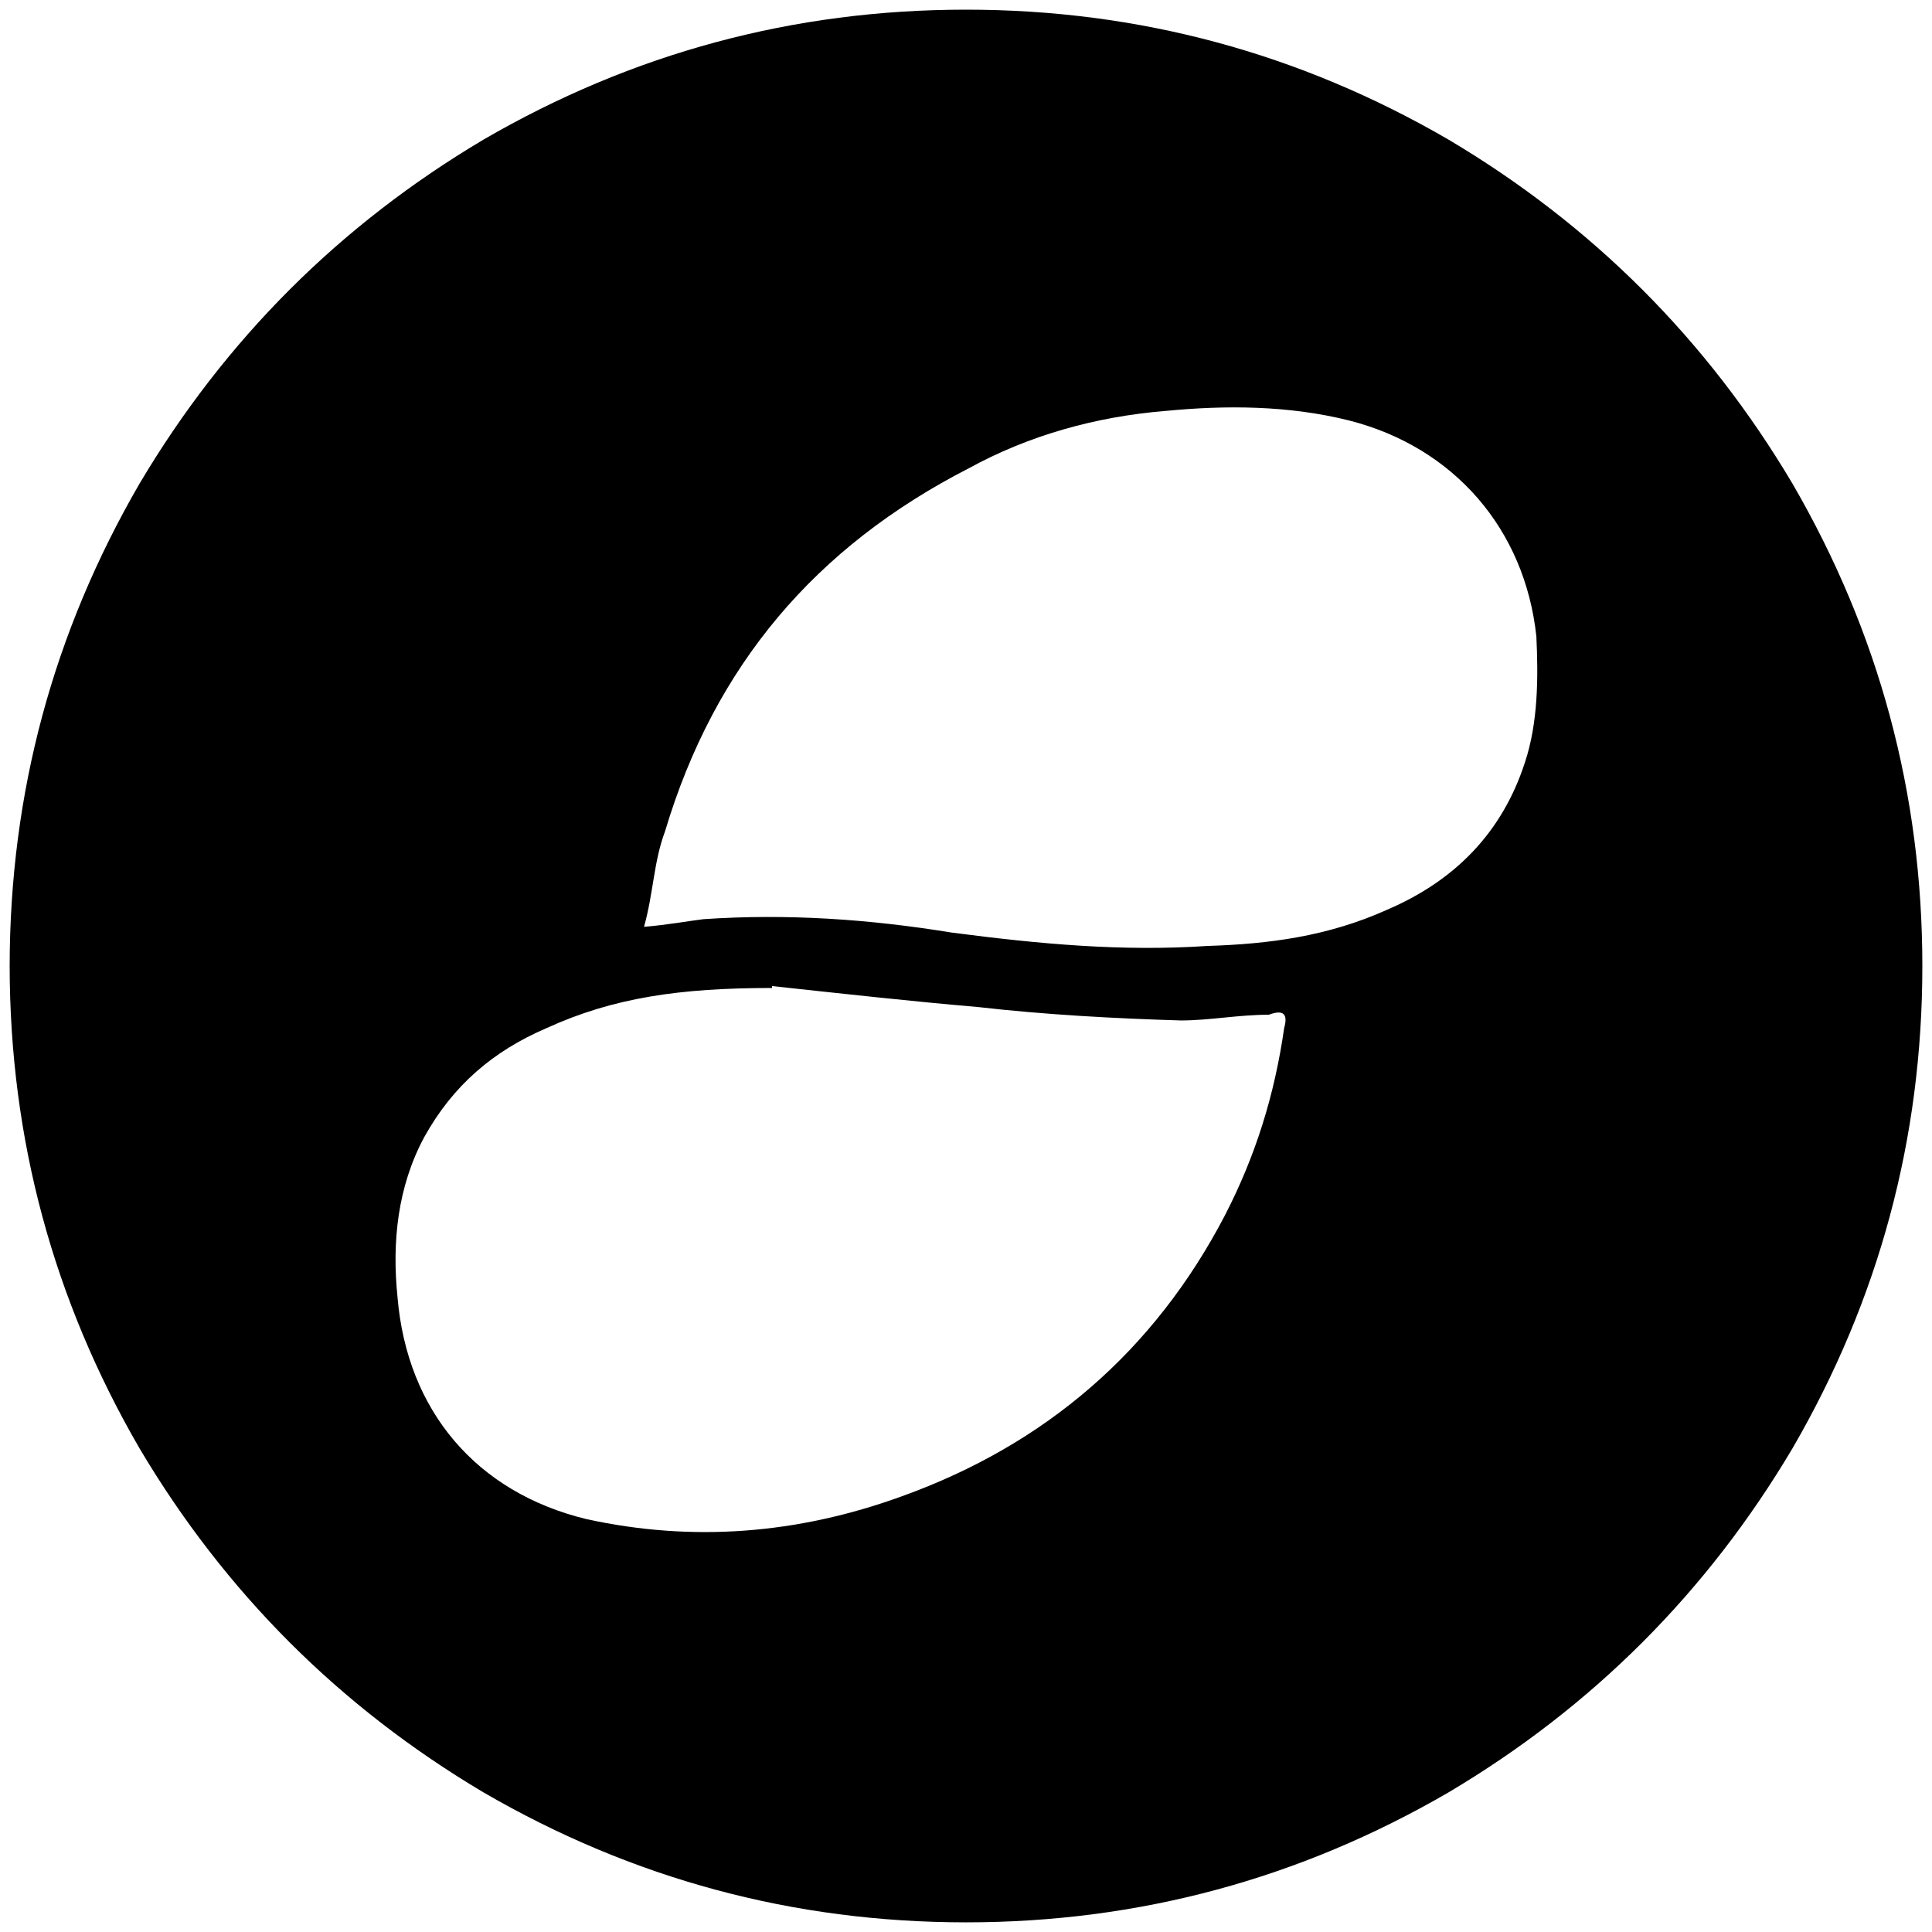 <svg xmlns="http://www.w3.org/2000/svg" viewBox="0 0 1000 1000"><path d="M5 500.002v.395-.395c.099-89.506 22.55-172.682 67.253-249.726 44.209-74.473 103.55-133.814 178.023-178.023C327.419 27.45 410.694 5 500.002 5c89.308 0 172.583 22.45 249.726 67.253C824.2 116.462 883.54 175.803 927.75 250.276c44.803 77.143 67.253 160.418 67.253 249.726 0 89.308-22.45 172.583-67.253 249.726C883.541 824.2 824.2 883.54 749.728 927.75c-77.143 44.803-160.418 67.253-249.726 67.253-89.308 0-172.583-22.45-249.726-67.253-74.473-44.209-133.814-103.55-178.023-178.022C27.55 672.684 5.099 589.508 5 500.002zm200.77 171.594c4.945 58.351 40.55 100.88 97.912 114.725 54.396 11.868 108.792 7.912 163.188-11.868 74.176-26.703 130.55-75.165 167.143-145.385 15.824-30.66 25.714-62.308 30.66-96.923 1.978-6.923 0-9.89-7.913-6.923-15.824 0-30.659 2.967-45.494 2.967-33.627-.99-70.22-2.967-104.836-6.924-34.615-2.967-70.22-6.923-106.813-10.879v.99c-47.473 0-82.088 4.944-116.704 20.769-27.692 11.868-48.462 29.67-63.297 56.373-13.846 25.715-16.813 54.396-13.846 83.078zm127.583-191.87c11.868-.988 22.747-2.966 30.66-3.955 43.516-2.967 86.043 0 128.571 6.923 45.495 5.934 88.022 9.89 132.528 6.923 31.648-.989 62.308-4.945 92.967-18.791 34.616-14.836 59.341-39.56 71.21-76.154 6.922-20.77 6.922-44.506 5.933-65.275-5.934-55.385-42.527-97.913-96.923-111.759-31.648-7.912-64.286-7.912-94.945-4.945-36.594 2.967-71.21 12.857-101.869 29.67-79.121 40.55-131.539 101.869-157.253 187.913-5.934 15.824-5.934 31.649-10.88 49.45z"/></svg>